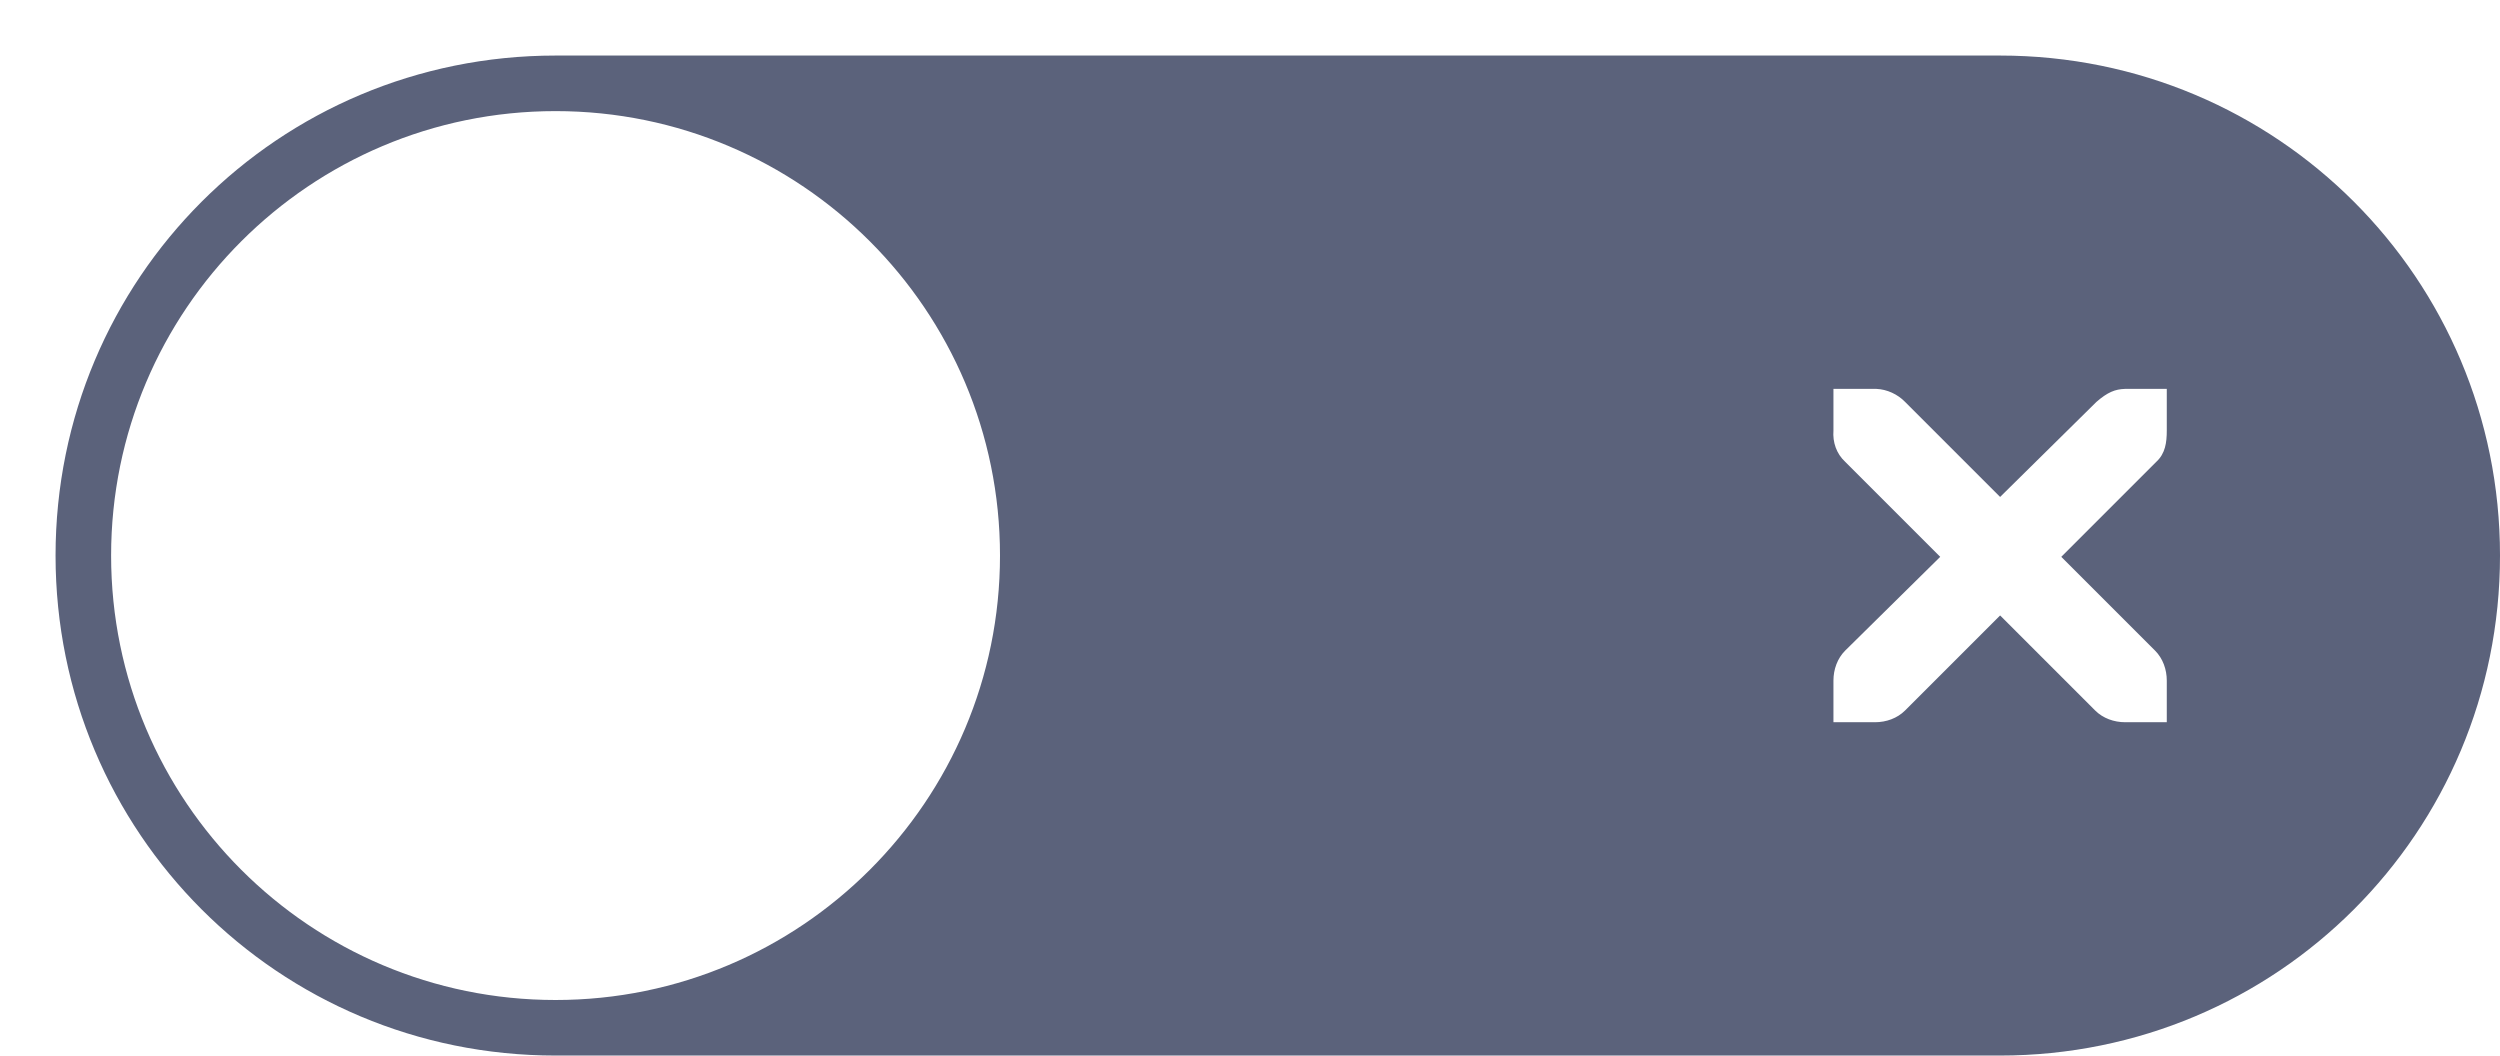 <?xml version="1.0" encoding="UTF-8" standalone="no"?>
<!-- Created with Inkscape (http://www.inkscape.org/) -->

<svg
   xmlns:dc="http://purl.org/dc/elements/1.1/"
   xmlns:cc="http://creativecommons.org/ns#"
   xmlns:rdf="http://www.w3.org/1999/02/22-rdf-syntax-ns#"
   xmlns:svg="http://www.w3.org/2000/svg"
   xmlns="http://www.w3.org/2000/svg"
   xmlns:sodipodi="http://sodipodi.sourceforge.net/DTD/sodipodi-0.dtd"
   xmlns:inkscape="http://www.inkscape.org/namespaces/inkscape"
   width="90"
   height="38"
   viewBox="0 0 90 38"
   id="svg5134"
   version="1.1"
   inkscape:version="0.91 r13725"
   sodipodi:docname="switch@2.svg">
  <defs
     id="defs5136" />
  <sodipodi:namedview
     id="base"
     pagecolor="#ffffff"
     bordercolor="#666666"
     borderopacity="1.0"
     inkscape:pageopacity="0.0"
     inkscape:pageshadow="2"
     inkscape:zoom="4"
     inkscape:cx="43.751767"
     inkscape:cy="19.657767"
     inkscape:document-units="px"
     inkscape:current-layer="g4162"
     showgrid="true"
     fit-margin-top="0"
     fit-margin-left="0"
     fit-margin-right="0"
     fit-margin-bottom="0"
     inkscape:snap-bbox="true"
     inkscape:bbox-paths="true"
     inkscape:bbox-nodes="true"
     inkscape:snap-bbox-edge-midpoints="true"
     units="px"
     showborder="true"
     inkscape:showpageshadow="false"
     inkscape:snap-bbox-midpoints="true">
    <inkscape:grid
       type="xygrid"
       id="grid5706"
       originx="-6"
       originy="-4" />
  </sodipodi:namedview>
  <g
     inkscape:label="Ebene 1"
     inkscape:groupmode="layer"
     id="layer1"
     transform="translate(-465.714,-416.648)">
    <g
       id="g4162"
       transform="matrix(2,0,0,2,-465.714,-454.648)">
      <g
         transform="translate(489.714,438.593)"
         id="g4245">
        <g
           transform="translate(-60,-518)"
           id="layer9"
           style="display:inline" />
        <g
           transform="translate(-60,-518)"
           id="layer10" />
        <g
           transform="translate(-60,-518)"
           id="layer11" />
        <g
           id="g2996"
           transform="matrix(0.75,0,0,0.75,2,2.055)">
          <g
             id="layer12"
             transform="translate(-60,-518)">
            <g
               style="display:inline"
               id="layer4-4-1"
               transform="translate(19,-242)" />
          </g>
        </g>
        <g
           transform="translate(-60,-518)"
           id="layer13" />
        <g
           transform="translate(-60,-518)"
           id="layer14" />
        <g
           transform="translate(-60,-518)"
           id="layer15" />
      </g>
      <path
         sodipodi:nodetypes="ssssssssssssccccccccscccccccccsccccccc"
         inkscape:connector-curvature="0"
         id="rect4153"
         d="m 475.714,436.648 c -4.986,0 -9,4.014 -9,9 0,4.986 4.014,9 9,9 l 26,0 c 4.986,0 9,-4.014 9,-9 0,-4.986 -4.014,-9 -9,-9 z m 0,1 c 4.418,0 8,3.582 8,8 0,4.418 -3.582,8 -8,8 -4.418,0 -8,-3.582 -8,-8 0,-4.418 3.582,-8 8,-8 z m 23.002,5 0.75,0 c 0.008,-9e-5 0.016,-3.5e-4 0.023,0 0.191,0.008 0.382,0.096 0.516,0.234 l 1.711,1.711 1.734,-1.711 c 0.199,-0.173 0.335,-0.229 0.516,-0.234 l 0.75,0 0,0.75 c 0,0.215 -0.026,0.413 -0.188,0.562 l -1.711,1.711 1.688,1.688 c 0.141,0.141 0.211,0.34 0.211,0.539 l 0,0.75 -0.75,0 c -0.199,-10e-6 -0.398,-0.07 -0.539,-0.211 l -1.711,-1.711 -1.711,1.711 c -0.141,0.141 -0.34,0.211 -0.539,0.211 l -0.75,0 0,-0.75 c 0,-0.199 0.07,-0.398 0.211,-0.539 l 1.711,-1.688 -1.711,-1.711 c -0.158,-0.146 -0.227,-0.352 -0.211,-0.562 z"
         style="opacity:1;fill:#5b627b;fill-opacity:1;stroke:none;stroke-width:1;stroke-linecap:butt;stroke-linejoin:round;stroke-miterlimit:4;stroke-dasharray:none;stroke-dashoffset:0;stroke-opacity:1" />
      <g
         style="fill:#ffffff;fill-opacity:1"
         transform="translate(491.715,437.593)"
         id="g4255">
        <g
           transform="translate(-60,-518)"
           id="layer9-0"
           style="display:inline;fill:#ffffff;fill-opacity:1" />
        <g
           style="fill:#ffffff;fill-opacity:1"
           transform="translate(-60,-518)"
           id="layer10-8" />
        <g
           style="fill:#ffffff;fill-opacity:1"
           transform="translate(-60,-518)"
           id="layer11-0" />
        <g
           style="fill:#ffffff;fill-opacity:1"
           id="g2996-1"
           transform="matrix(0.75,0,0,0.75,2,2.055)">
          <g
             style="fill:#ffffff;fill-opacity:1"
             id="layer12-4"
             transform="translate(-60,-518)">
            <g
               style="display:inline;fill:#ffffff;fill-opacity:1"
               id="layer4-4-1-4"
               transform="translate(19,-242)" />
          </g>
        </g>
        <g
           style="fill:#ffffff;fill-opacity:1"
           transform="translate(-60,-518)"
           id="layer13-2" />
        <g
           style="fill:#ffffff;fill-opacity:1"
           transform="translate(-60,-518)"
           id="layer14-9" />
        <g
           style="fill:#ffffff;fill-opacity:1"
           transform="translate(-60,-518)"
           id="layer15-8" />
      </g>
    </g>
  </g>
</svg>
